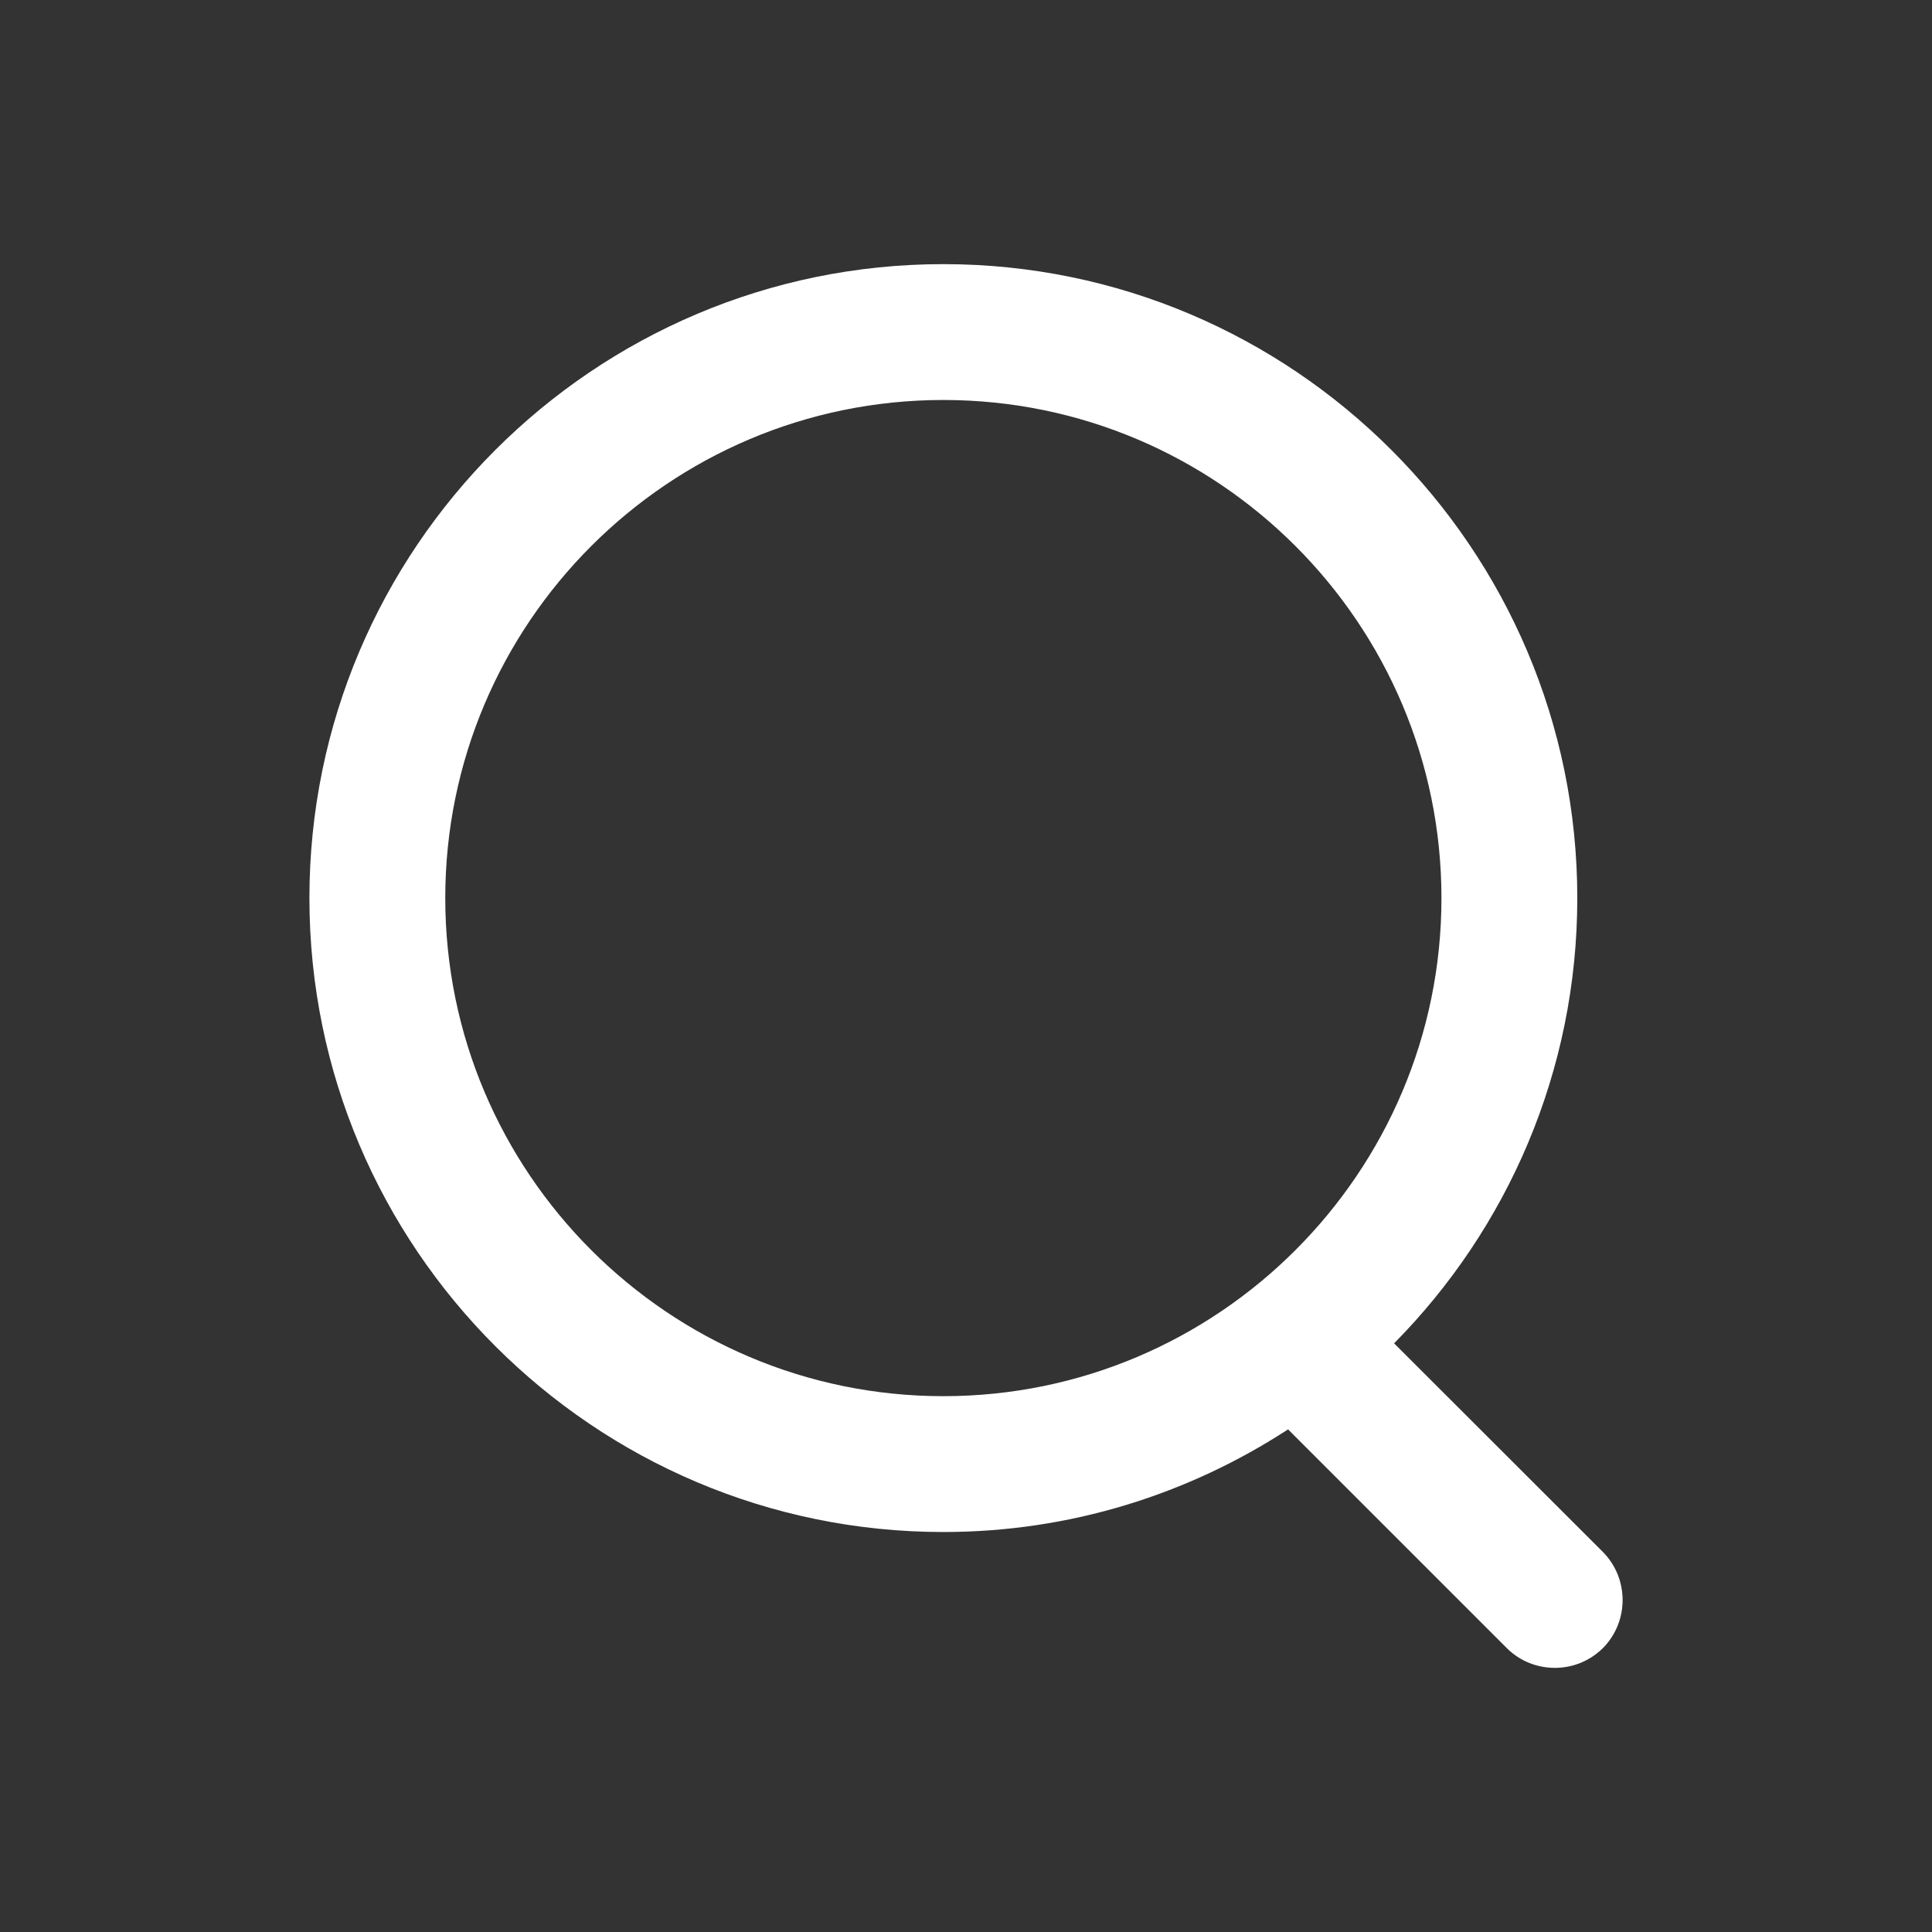 <?xml version="1.0" standalone="no"?><!DOCTYPE svg PUBLIC "-//W3C//DTD SVG 1.1//EN" "http://www.w3.org/Graphics/SVG/1.1/DTD/svg11.dtd"><svg t="1558928395325" class="icon" style="" viewBox="0 0 1024 1024" version="1.1" xmlns="http://www.w3.org/2000/svg" p-id="2836" xmlns:xlink="http://www.w3.org/1999/xlink" width="200" height="200"><rect x="0" y="0" width="1024" height="1024" fill="#333333" stroke="none"/><defs><style type="text/css"></style></defs><path d="M849.5 822.5L738.9 712c60-60.7 97.1-144.1 97.1-236 0-185.3-150.7-336-336-336S164 290.7 164 476s150.7 336 336 336c67.4 0 130-20.1 182.7-54.4l115.9 115.9c7 7 16.2 10.5 25.5 10.5s18.4-3.5 25.5-10.5c13.9-14.1 13.9-36.9-0.1-51zM236 476c0-145.6 118.4-264 264-264s264 118.4 264 264-118.4 264-264 264-264-118.4-264-264z" p-id="2837" fill="#ffffff"></path></svg>